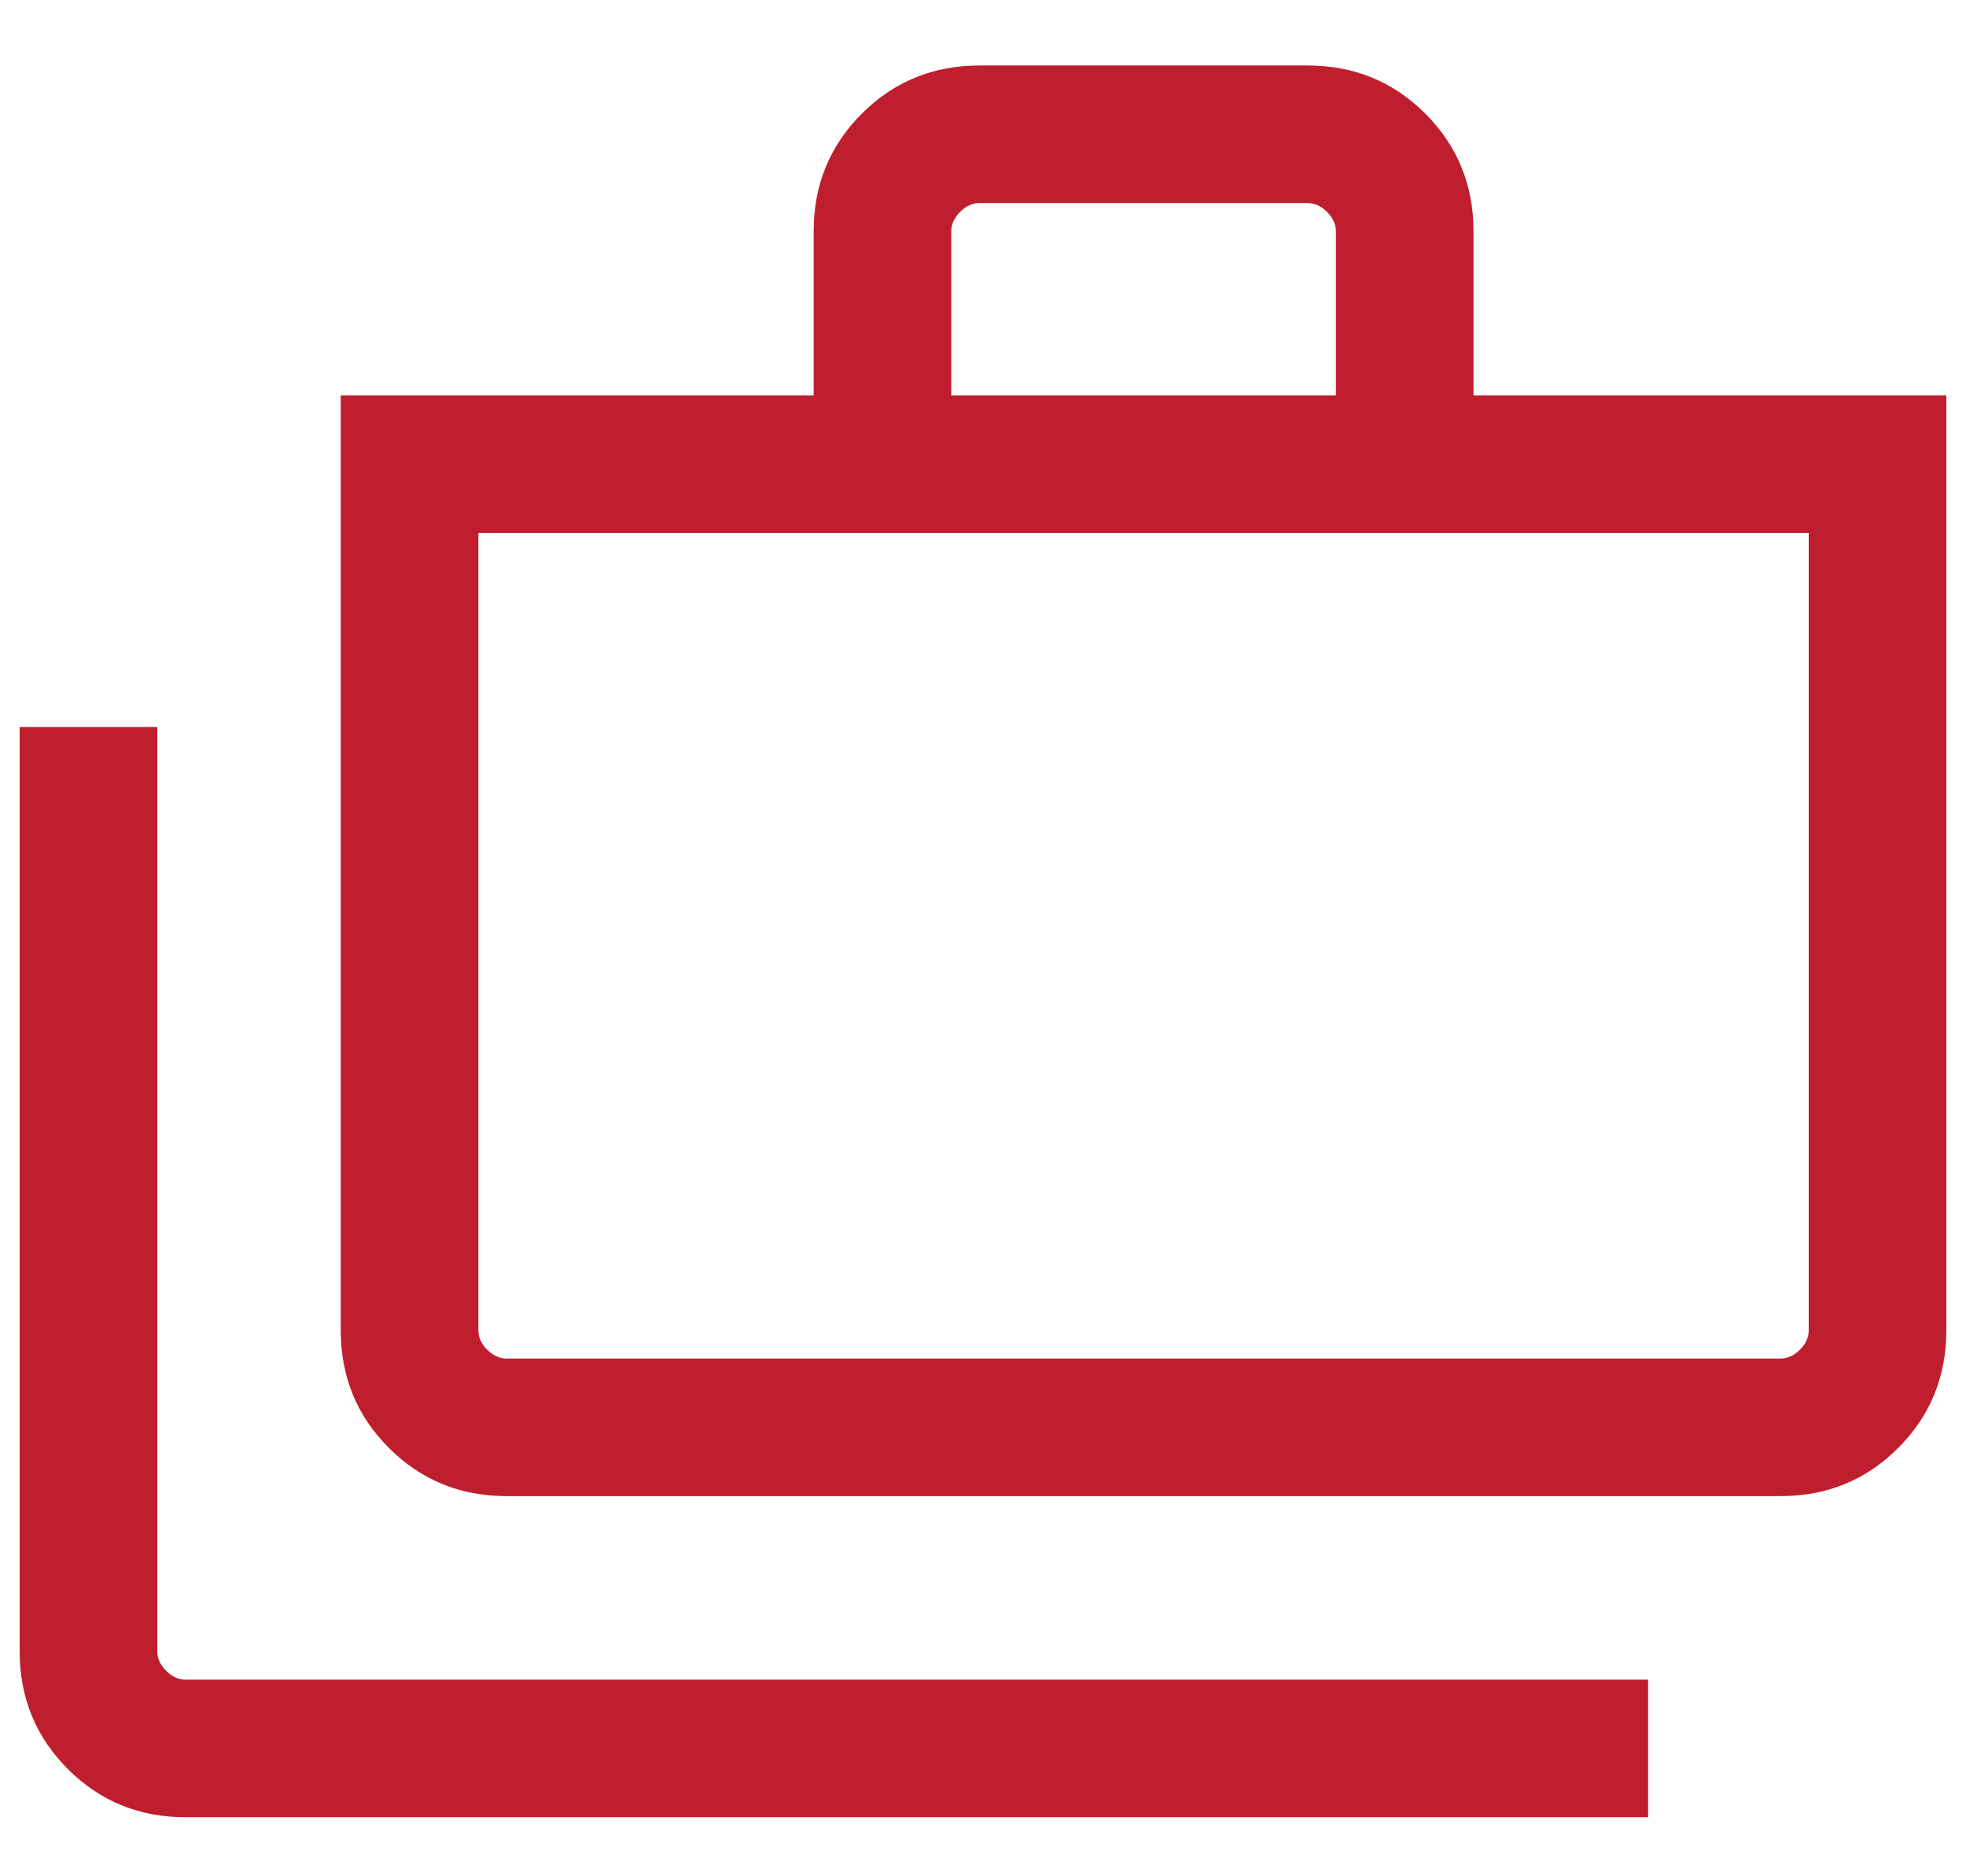 <svg width="22" height="21" viewBox="0 0 22 21" fill="none" xmlns="http://www.w3.org/2000/svg">
<path d="M2.076 20.339C1.557 20.339 1.118 20.159 0.759 19.8C0.4 19.44 0.22 19.001 0.22 18.483V8.137H1.76V18.483C1.76 18.562 1.793 18.634 1.859 18.7C1.924 18.766 1.997 18.799 2.076 18.799H18.443V20.339H2.076ZM5.669 16.745C5.151 16.745 4.712 16.566 4.352 16.206C3.993 15.847 3.813 15.408 3.813 14.889V4.425H9.105V2.589C9.105 2.071 9.284 1.632 9.644 1.272C10.003 0.913 10.442 0.733 10.96 0.733H14.633C15.151 0.733 15.59 0.913 15.95 1.272C16.309 1.632 16.489 2.071 16.489 2.589V4.425H21.78V14.889C21.78 15.408 21.6 15.847 21.241 16.206C20.882 16.566 20.443 16.745 19.924 16.745H5.669ZM5.669 15.205H19.924C20.003 15.205 20.075 15.172 20.141 15.107C20.207 15.041 20.24 14.968 20.24 14.889V5.965H5.353V14.889C5.353 14.968 5.386 15.041 5.452 15.107C5.518 15.172 5.59 15.205 5.669 15.205ZM10.645 4.425H14.949V2.589C14.949 2.51 14.916 2.438 14.85 2.372C14.784 2.306 14.712 2.273 14.633 2.273H10.96C10.882 2.273 10.809 2.306 10.743 2.372C10.677 2.438 10.645 2.51 10.645 2.589V4.425Z" fill="#BF1E2E"/>
</svg>
